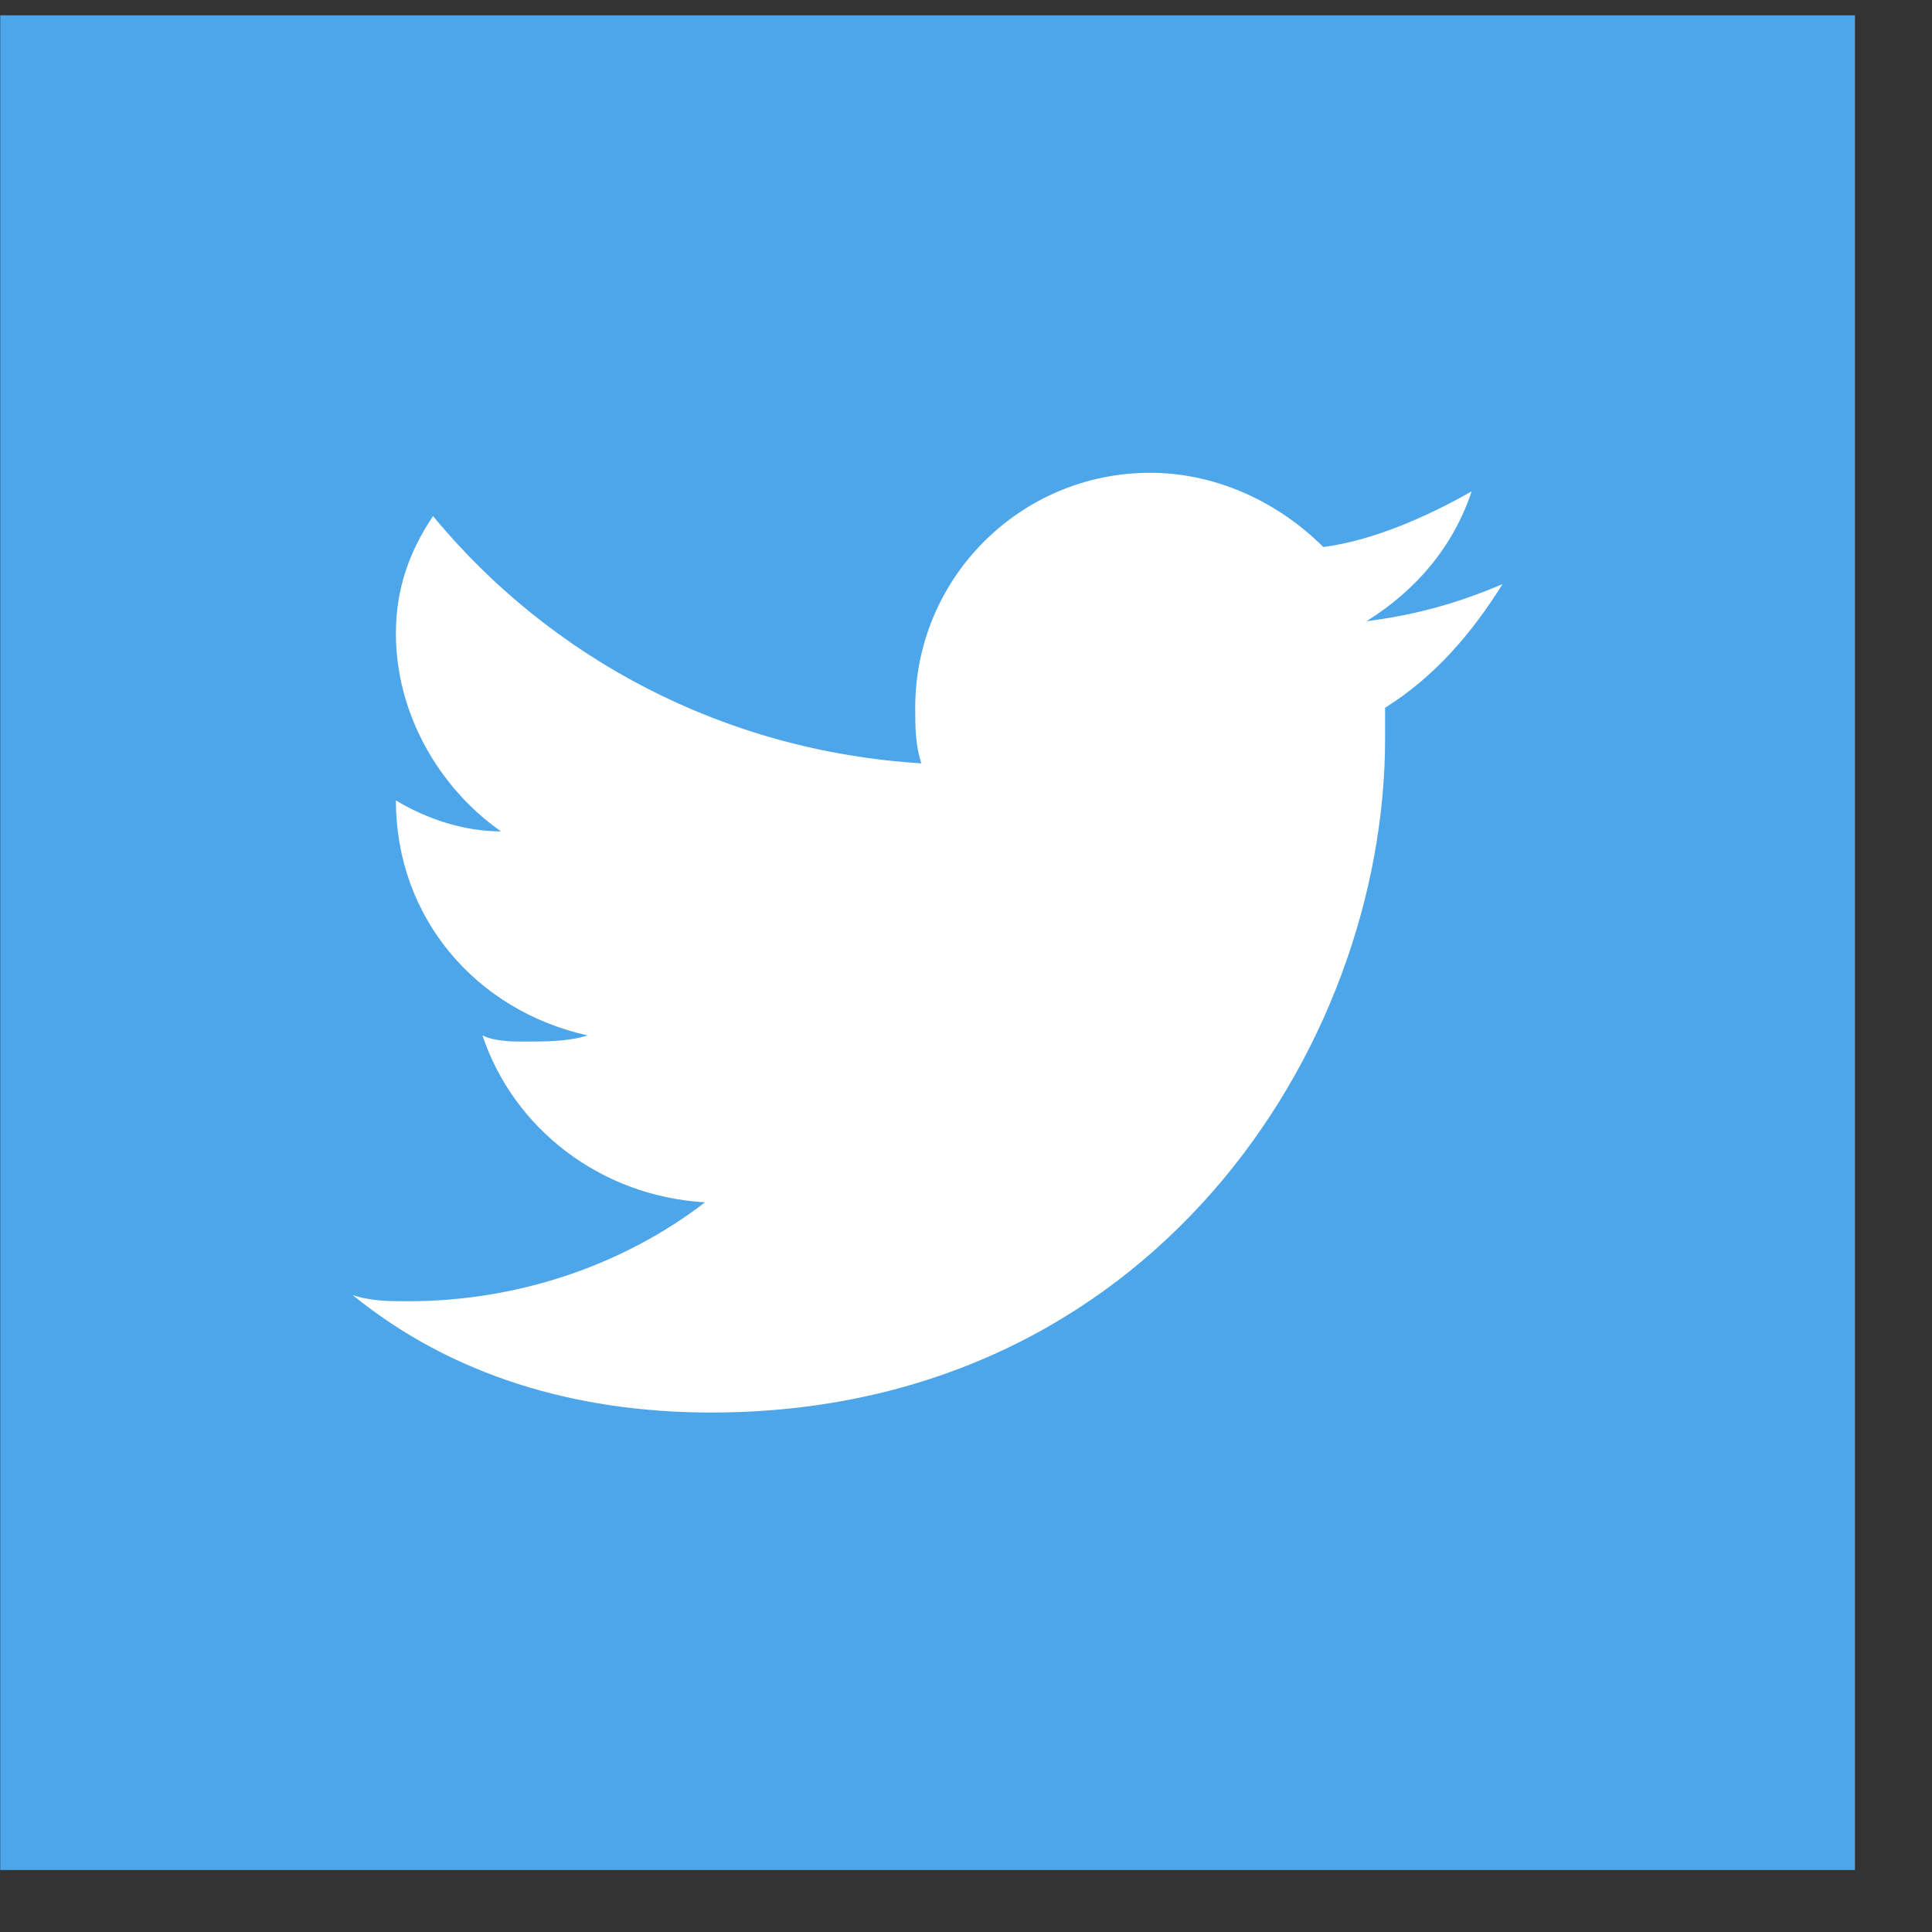 <svg xmlns="http://www.w3.org/2000/svg" width="25" height="25" fill="none" viewBox="0 0 25 25">
    <rect x="0" y="0" width="25" height="25" fill="#333333" stroke="none"/>
    <g clip-path="url(#prefix__clip0)">
        <path fill="#4EA6EA" d="M24.003.198h-24v24h24v-24z"/>
        <path fill="#fff" d="M9.203 18.278c5.68 0 8.72-4.72 8.72-8.72v-.4c.64-.4 1.12-.96 1.52-1.6-.56.24-1.12.4-1.76.48.64-.4 1.12-.96 1.36-1.68-.56.32-1.28.64-1.92.72-.56-.56-1.36-.96-2.24-.96-1.68 0-3.04 1.36-3.04 3.04 0 .24 0 .48.08.72-2.56-.16-4.8-1.36-6.32-3.2-.32.48-.48.96-.48 1.52 0 1.04.56 2 1.36 2.56-.48 0-.96-.16-1.36-.4 0 1.52 1.04 2.72 2.48 3.04-.24.08-.56.08-.8.08-.16 0-.4 0-.56-.08.4 1.2 1.52 2.08 2.88 2.16-1.04.8-2.4 1.28-3.84 1.28-.24 0-.48 0-.72-.08 1.28 1.04 2.88 1.52 4.64 1.52z"/>
    </g>
    <defs>
        <clipPath id="prefix__clip0">
            <path fill="#fff" d="M.003.198h24v24h-24v-24z"/>
        </clipPath>
    </defs>
</svg>
